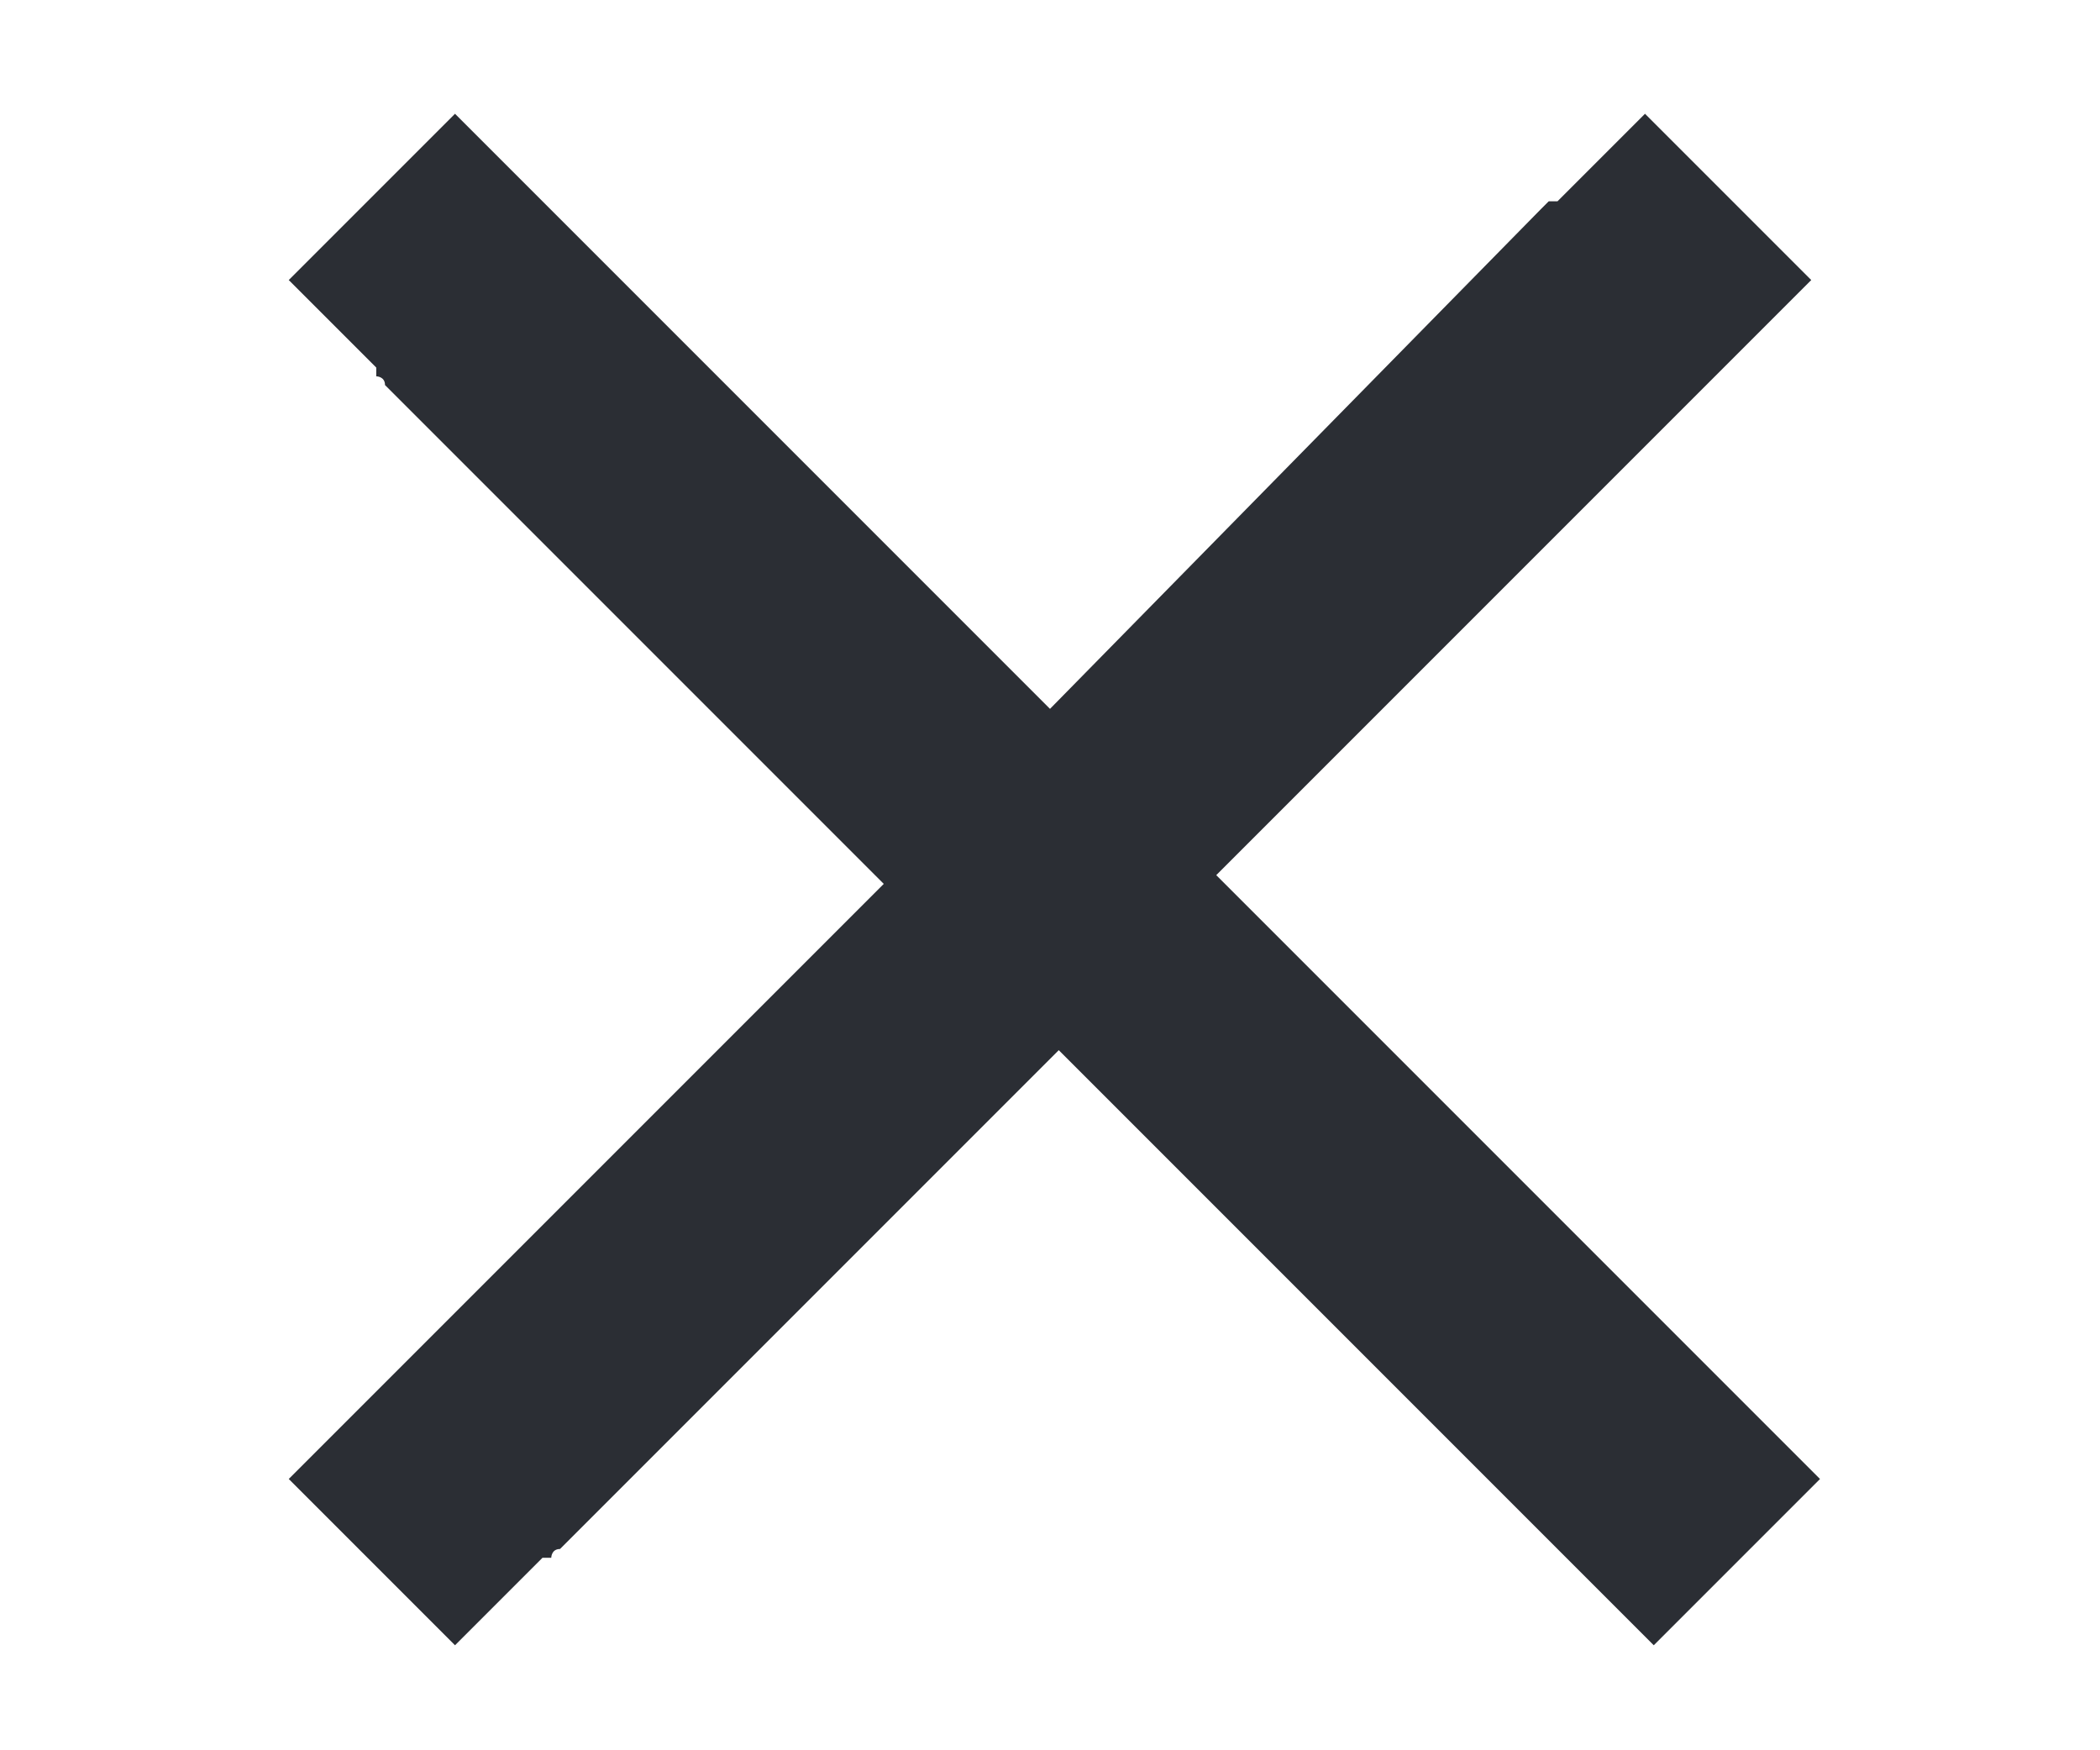 <?xml version="1.0" encoding="utf-8"?>
<!-- Generator: Adobe Illustrator 25.2.0, SVG Export Plug-In . SVG Version: 6.00 Build 0)  -->
<svg version="1.1" id="Ebene_1" xmlns="http://www.w3.org/2000/svg" xmlns:xlink="http://www.w3.org/1999/xlink" x="0px" y="0px"
	 width="24px" height="20px" viewBox="0 0 24 20" style="enable-background:new 0 0 24 20;" xml:space="preserve">
<style type="text/css">
	.st0{fill:#2B2E34;}
</style>
<path class="st0" d="M19.7,15.8c0,0-0.1-0.1-0.1-0.1L13.9,10l5.7-5.7c0,0,0,0,0,0l1.1-1.1l-1.9-1.9l-1,1c0,0,0,0-0.1,0
	c0,0-0.1,0.1-0.1,0.1L12,8.1L6.3,2.4c0,0,0,0,0,0L5.2,1.3L3.3,3.2l1,1c0,0,0,0,0,0.1c0,0,0.1,0,0.1,0.1l5.7,5.7l-6.8,6.8l1.9,1.9
	l1-1c0,0,0,0,0.1,0c0,0,0-0.1,0.1-0.1l5.7-5.7l5.7,5.7c0,0,0,0,0,0l1.1,1.1l1.9-1.9L19.7,15.8C19.7,15.8,19.7,15.8,19.7,15.8z"/>
</svg>
